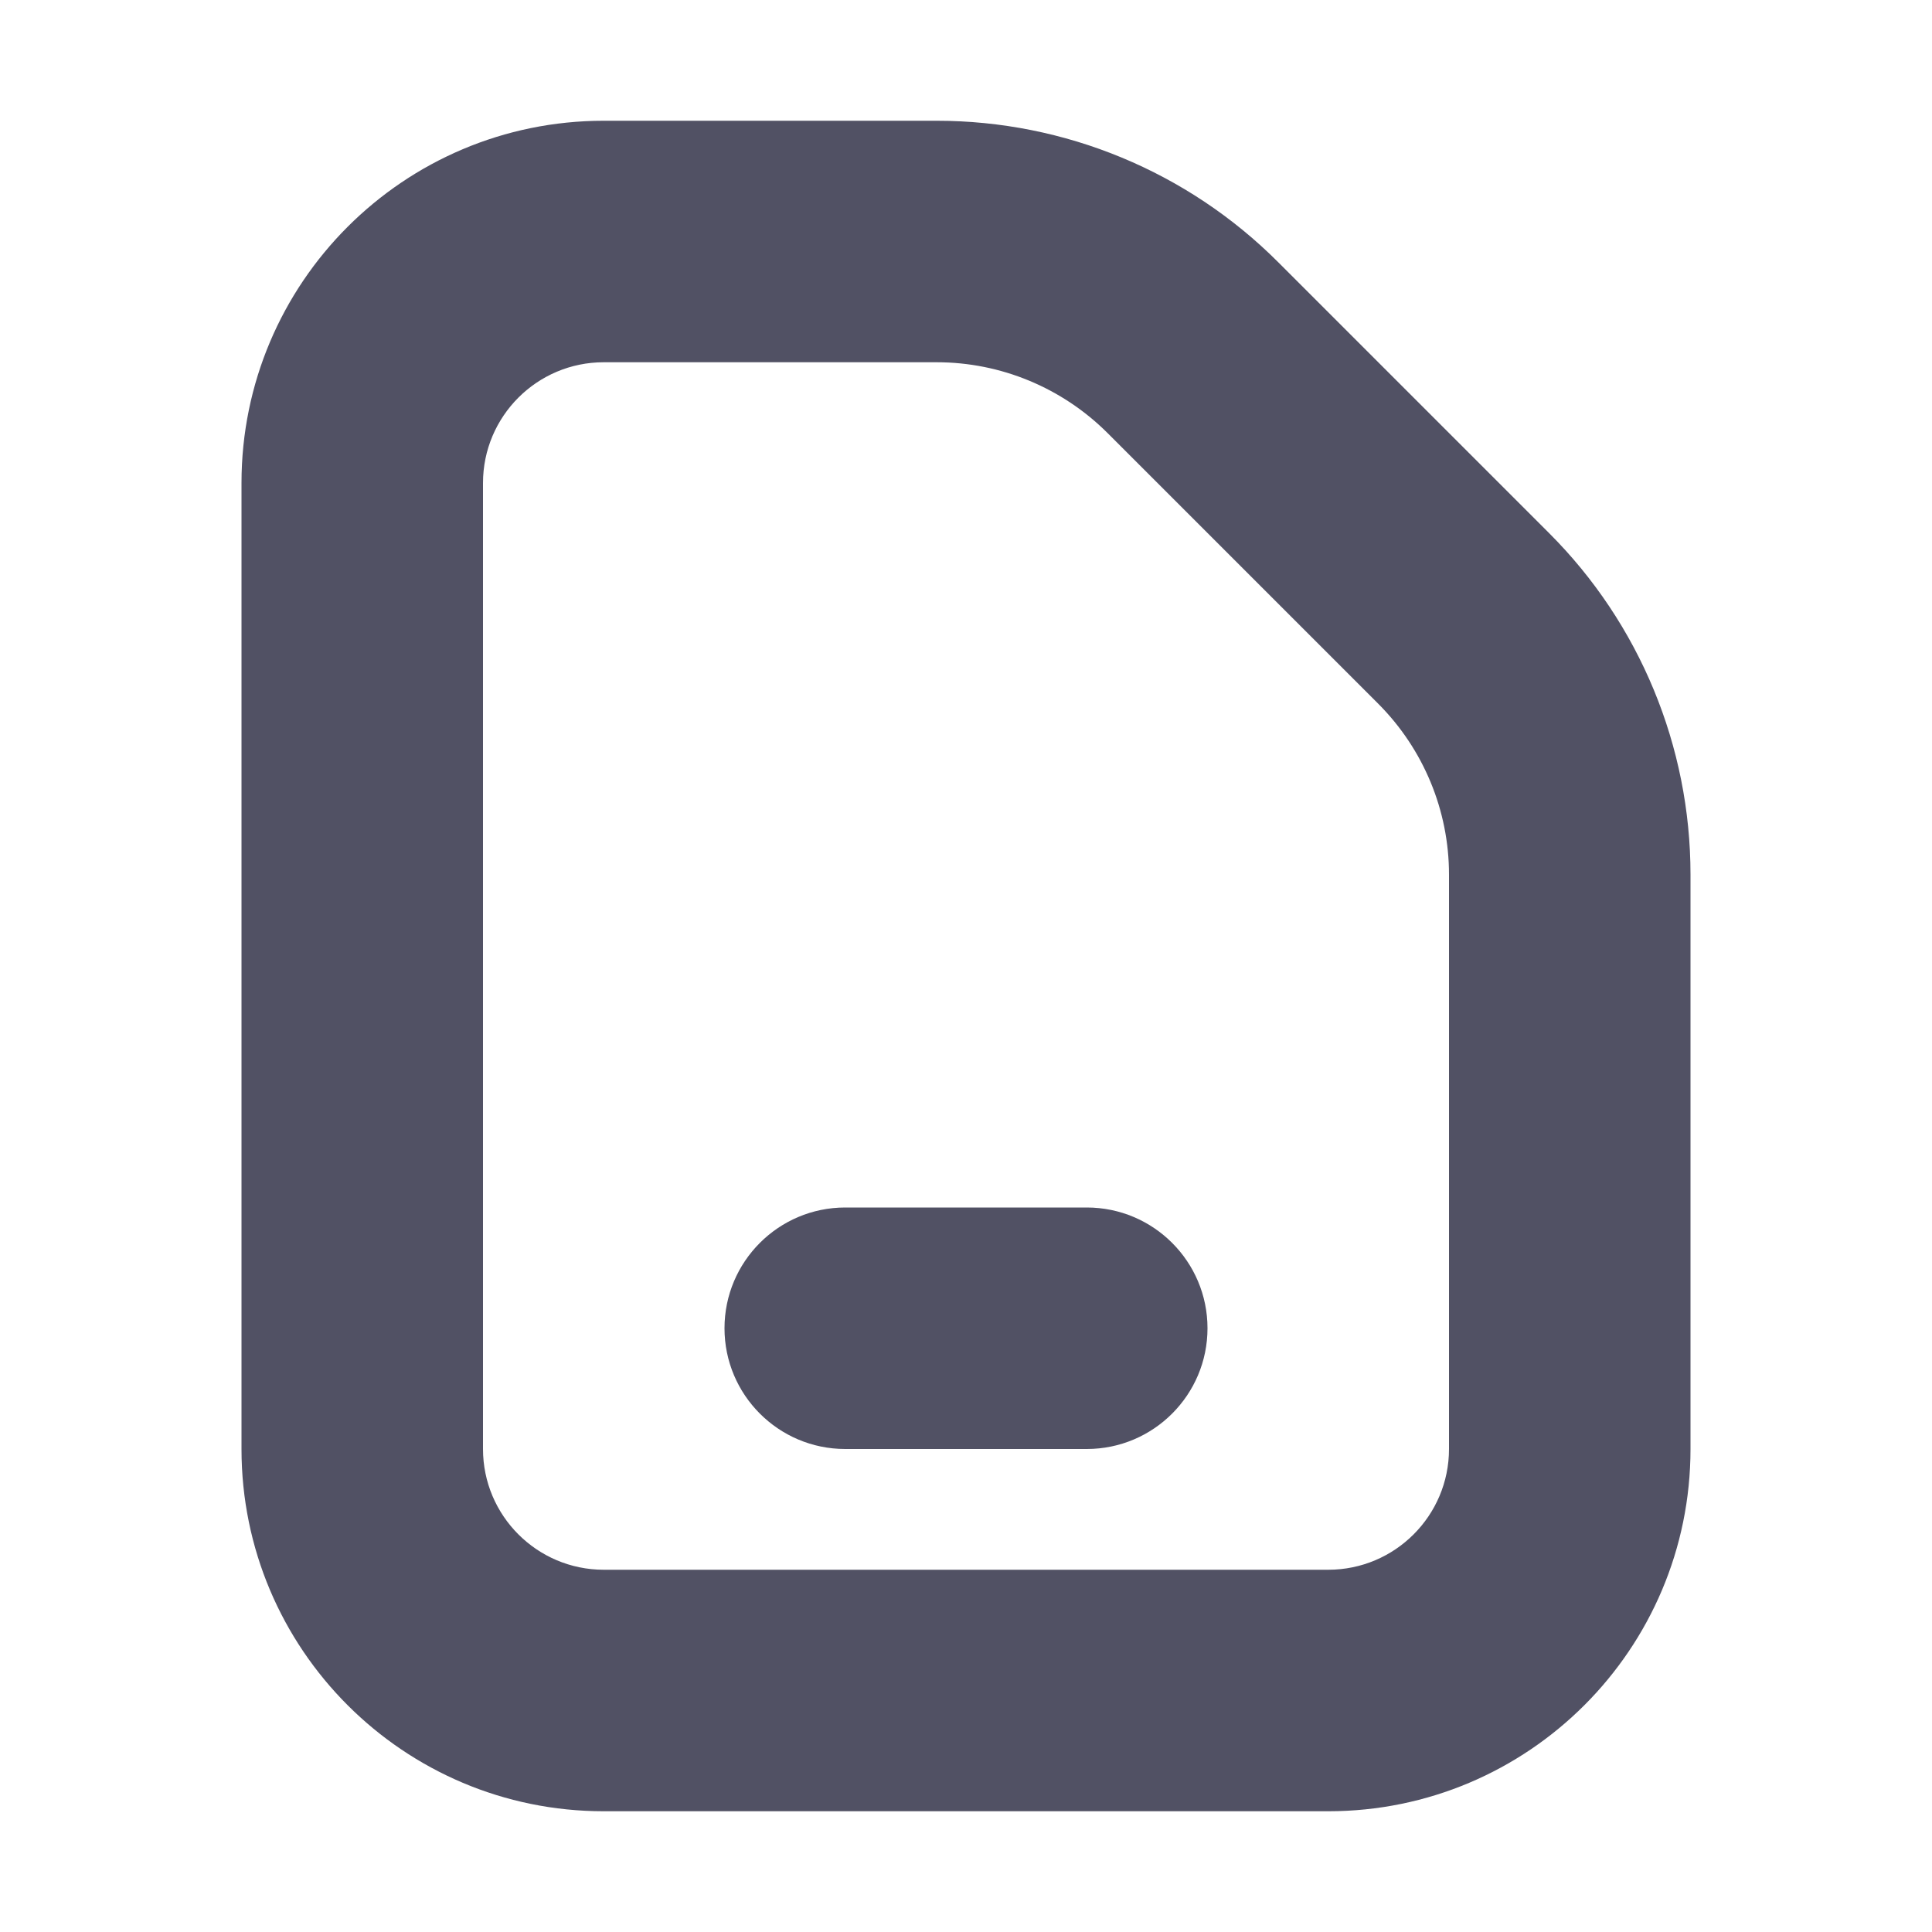 <svg width="16" height="16" viewBox="0 0 16 16" fill="none" xmlns="http://www.w3.org/2000/svg">
<path fill-rule="evenodd" clip-rule="evenodd" d="M5 3C4.448 3 4 3.448 4 4V12C4 12.552 4.448 13 5 13H11C11.552 13 12 12.552 12 12V7.243C12 6.712 11.789 6.204 11.414 5.828L9.172 3.586C8.796 3.211 8.288 3 7.757 3H5ZM2 4C2 2.343 3.343 1 5 1H7.757C8.818 1 9.836 1.421 10.586 2.172L12.828 4.414C13.579 5.164 14 6.182 14 7.243V12C14 13.657 12.657 15 11 15H5C3.343 15 2 13.657 2 12V4ZM6 11C6 10.448 6.448 10 7 10H9C9.552 10 10 10.448 10 11C10 11.552 9.552 12 9 12H7C6.448 12 6 11.552 6 11Z" fill="#515164"/>
</svg>
